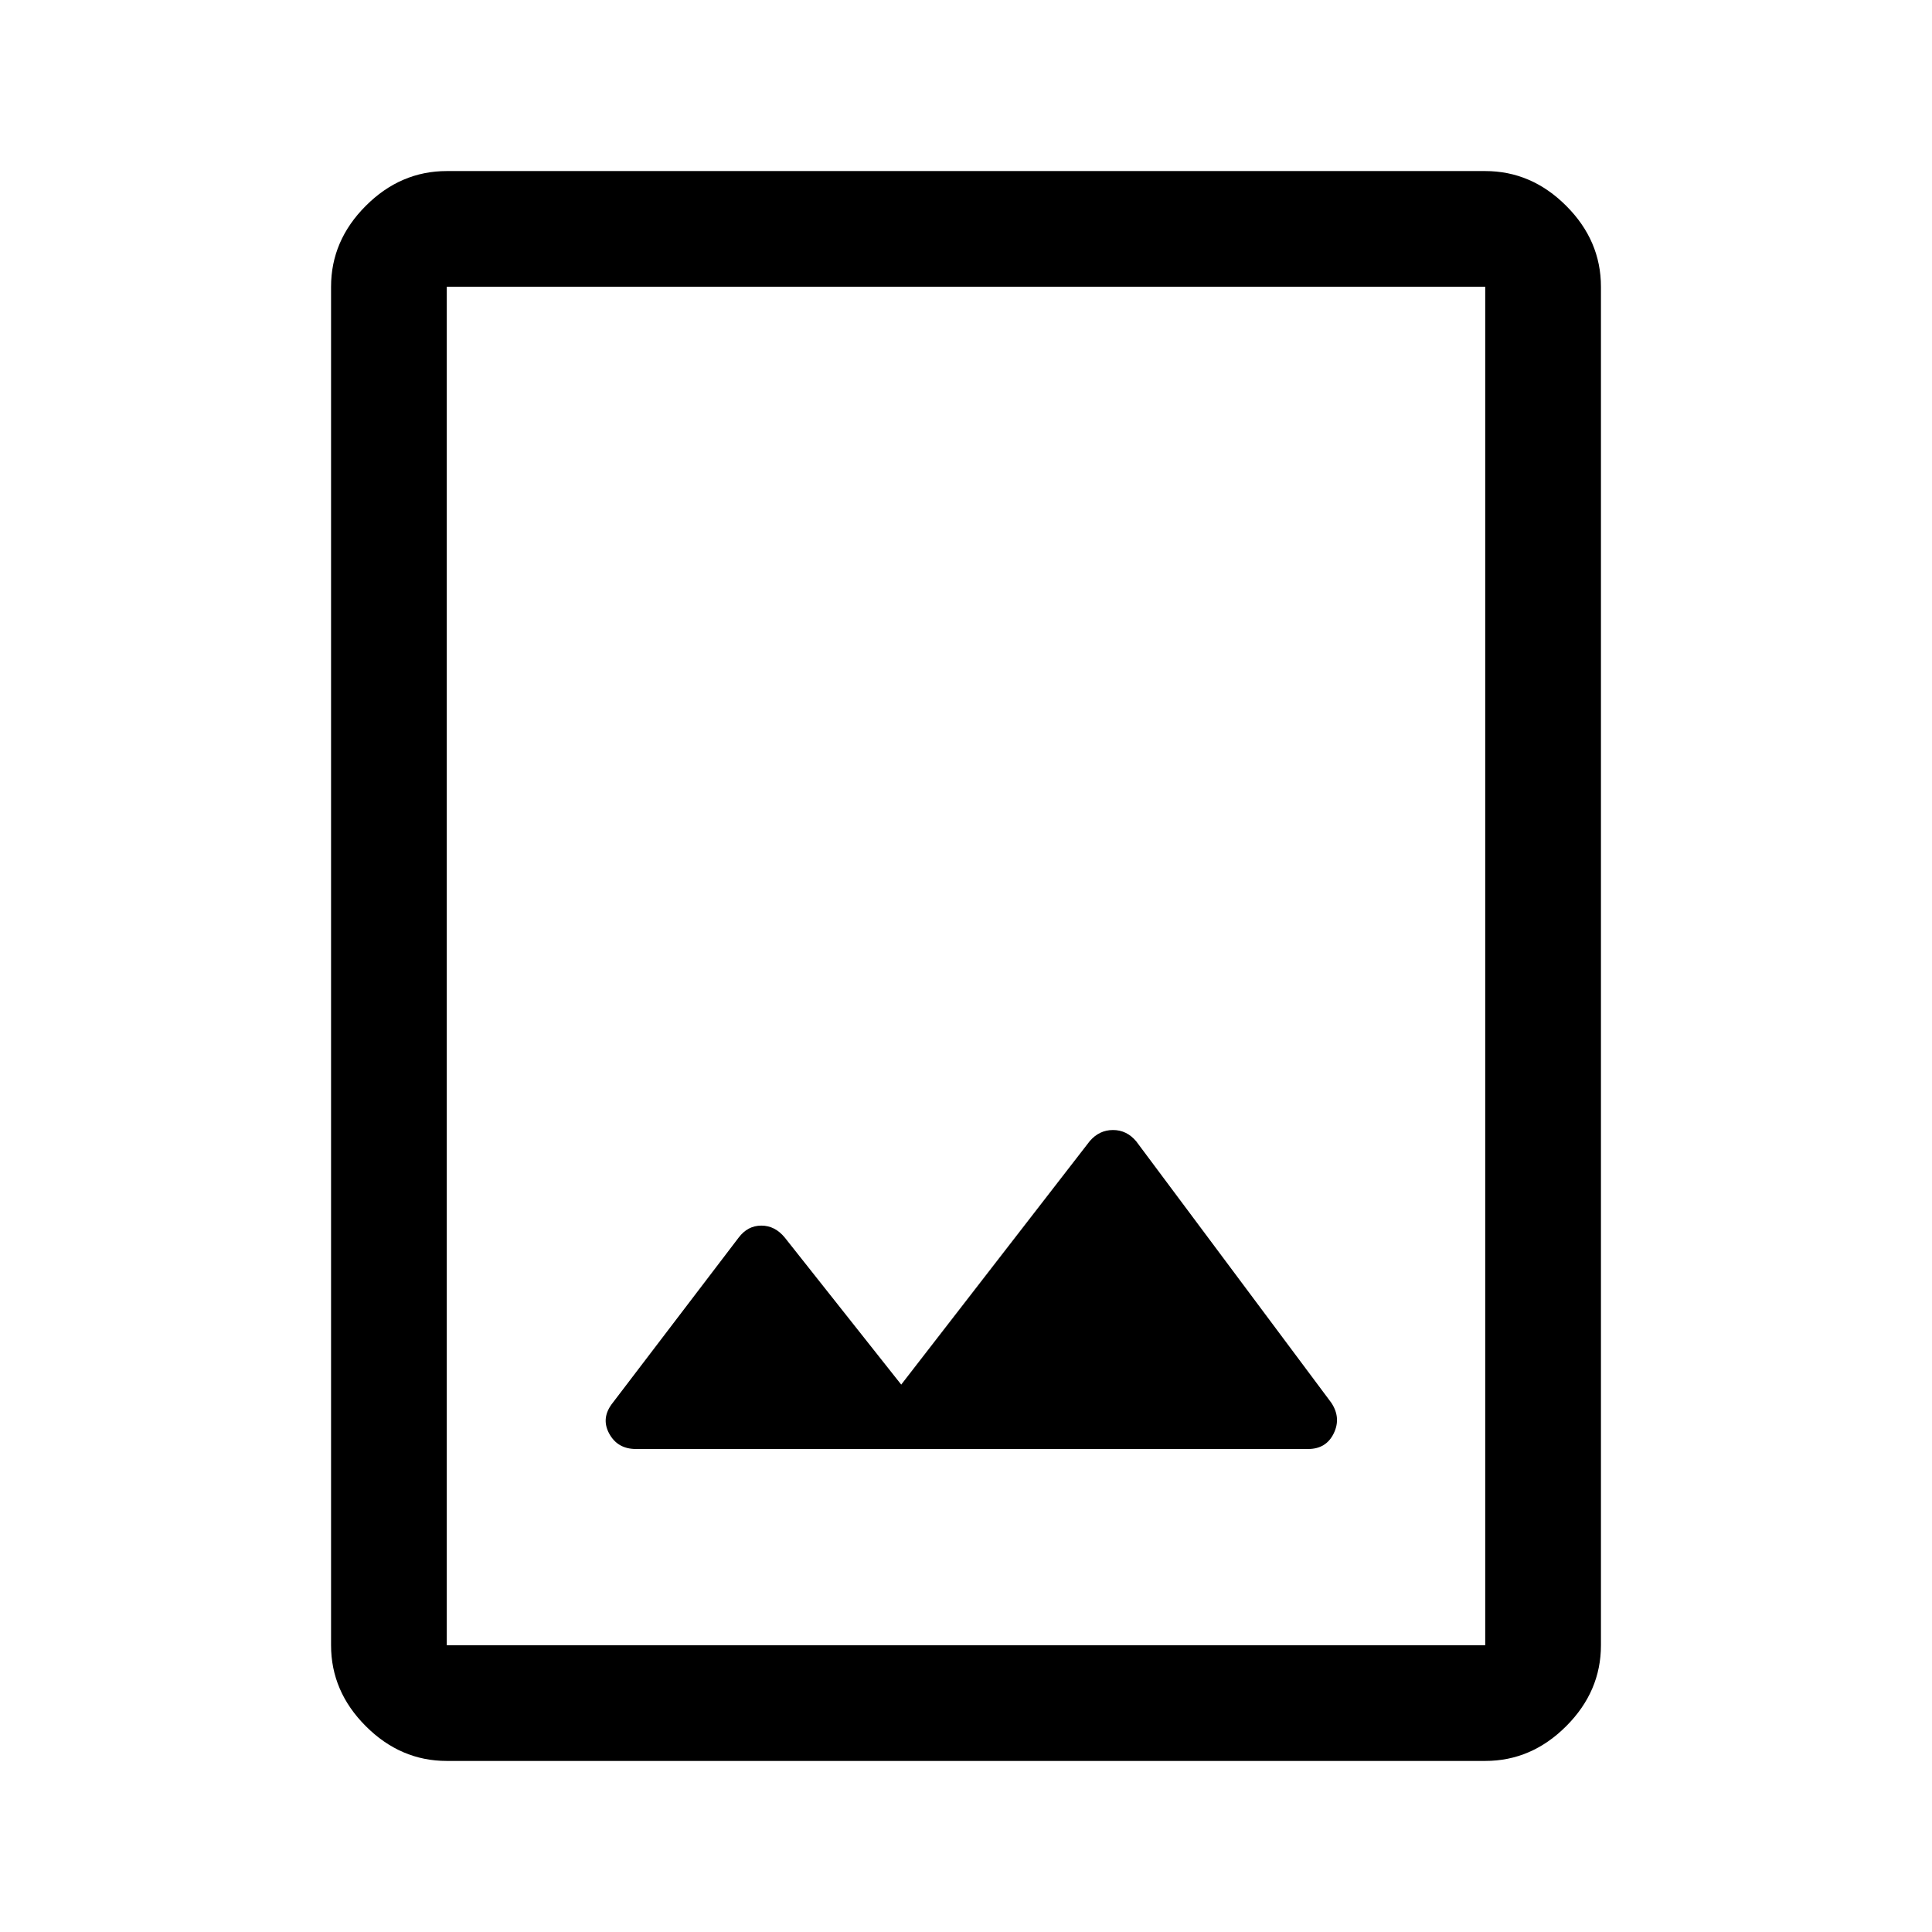 <svg xmlns="http://www.w3.org/2000/svg" height="48" viewBox="0 -960 960 960" width="48"><path d="M222-85q-22.97 0-40.23-17.27-17.27-17.26-17.27-40.23v-675q0-22.97 17.27-40.23Q199.03-875 222-875h516q22.97 0 40.23 17.27 17.27 17.26 17.27 40.23v675q0 22.97-17.27 40.23Q760.97-85 738-85H222Zm0-57.5h516v-675H222v675ZM447.81-272 390-345q-4.88-6-11.69-6T367-345l-62.5 82q-6 7.5-1.84 15.25Q306.81-240 316-240h334q8.94 0 12.72-7.75 3.78-7.75-1.22-15.25l-96.94-129.91q-4.71-5.59-11.52-5.59T541.5-393l-93.69 121ZM222-142.5v-675 675Z"/></svg>